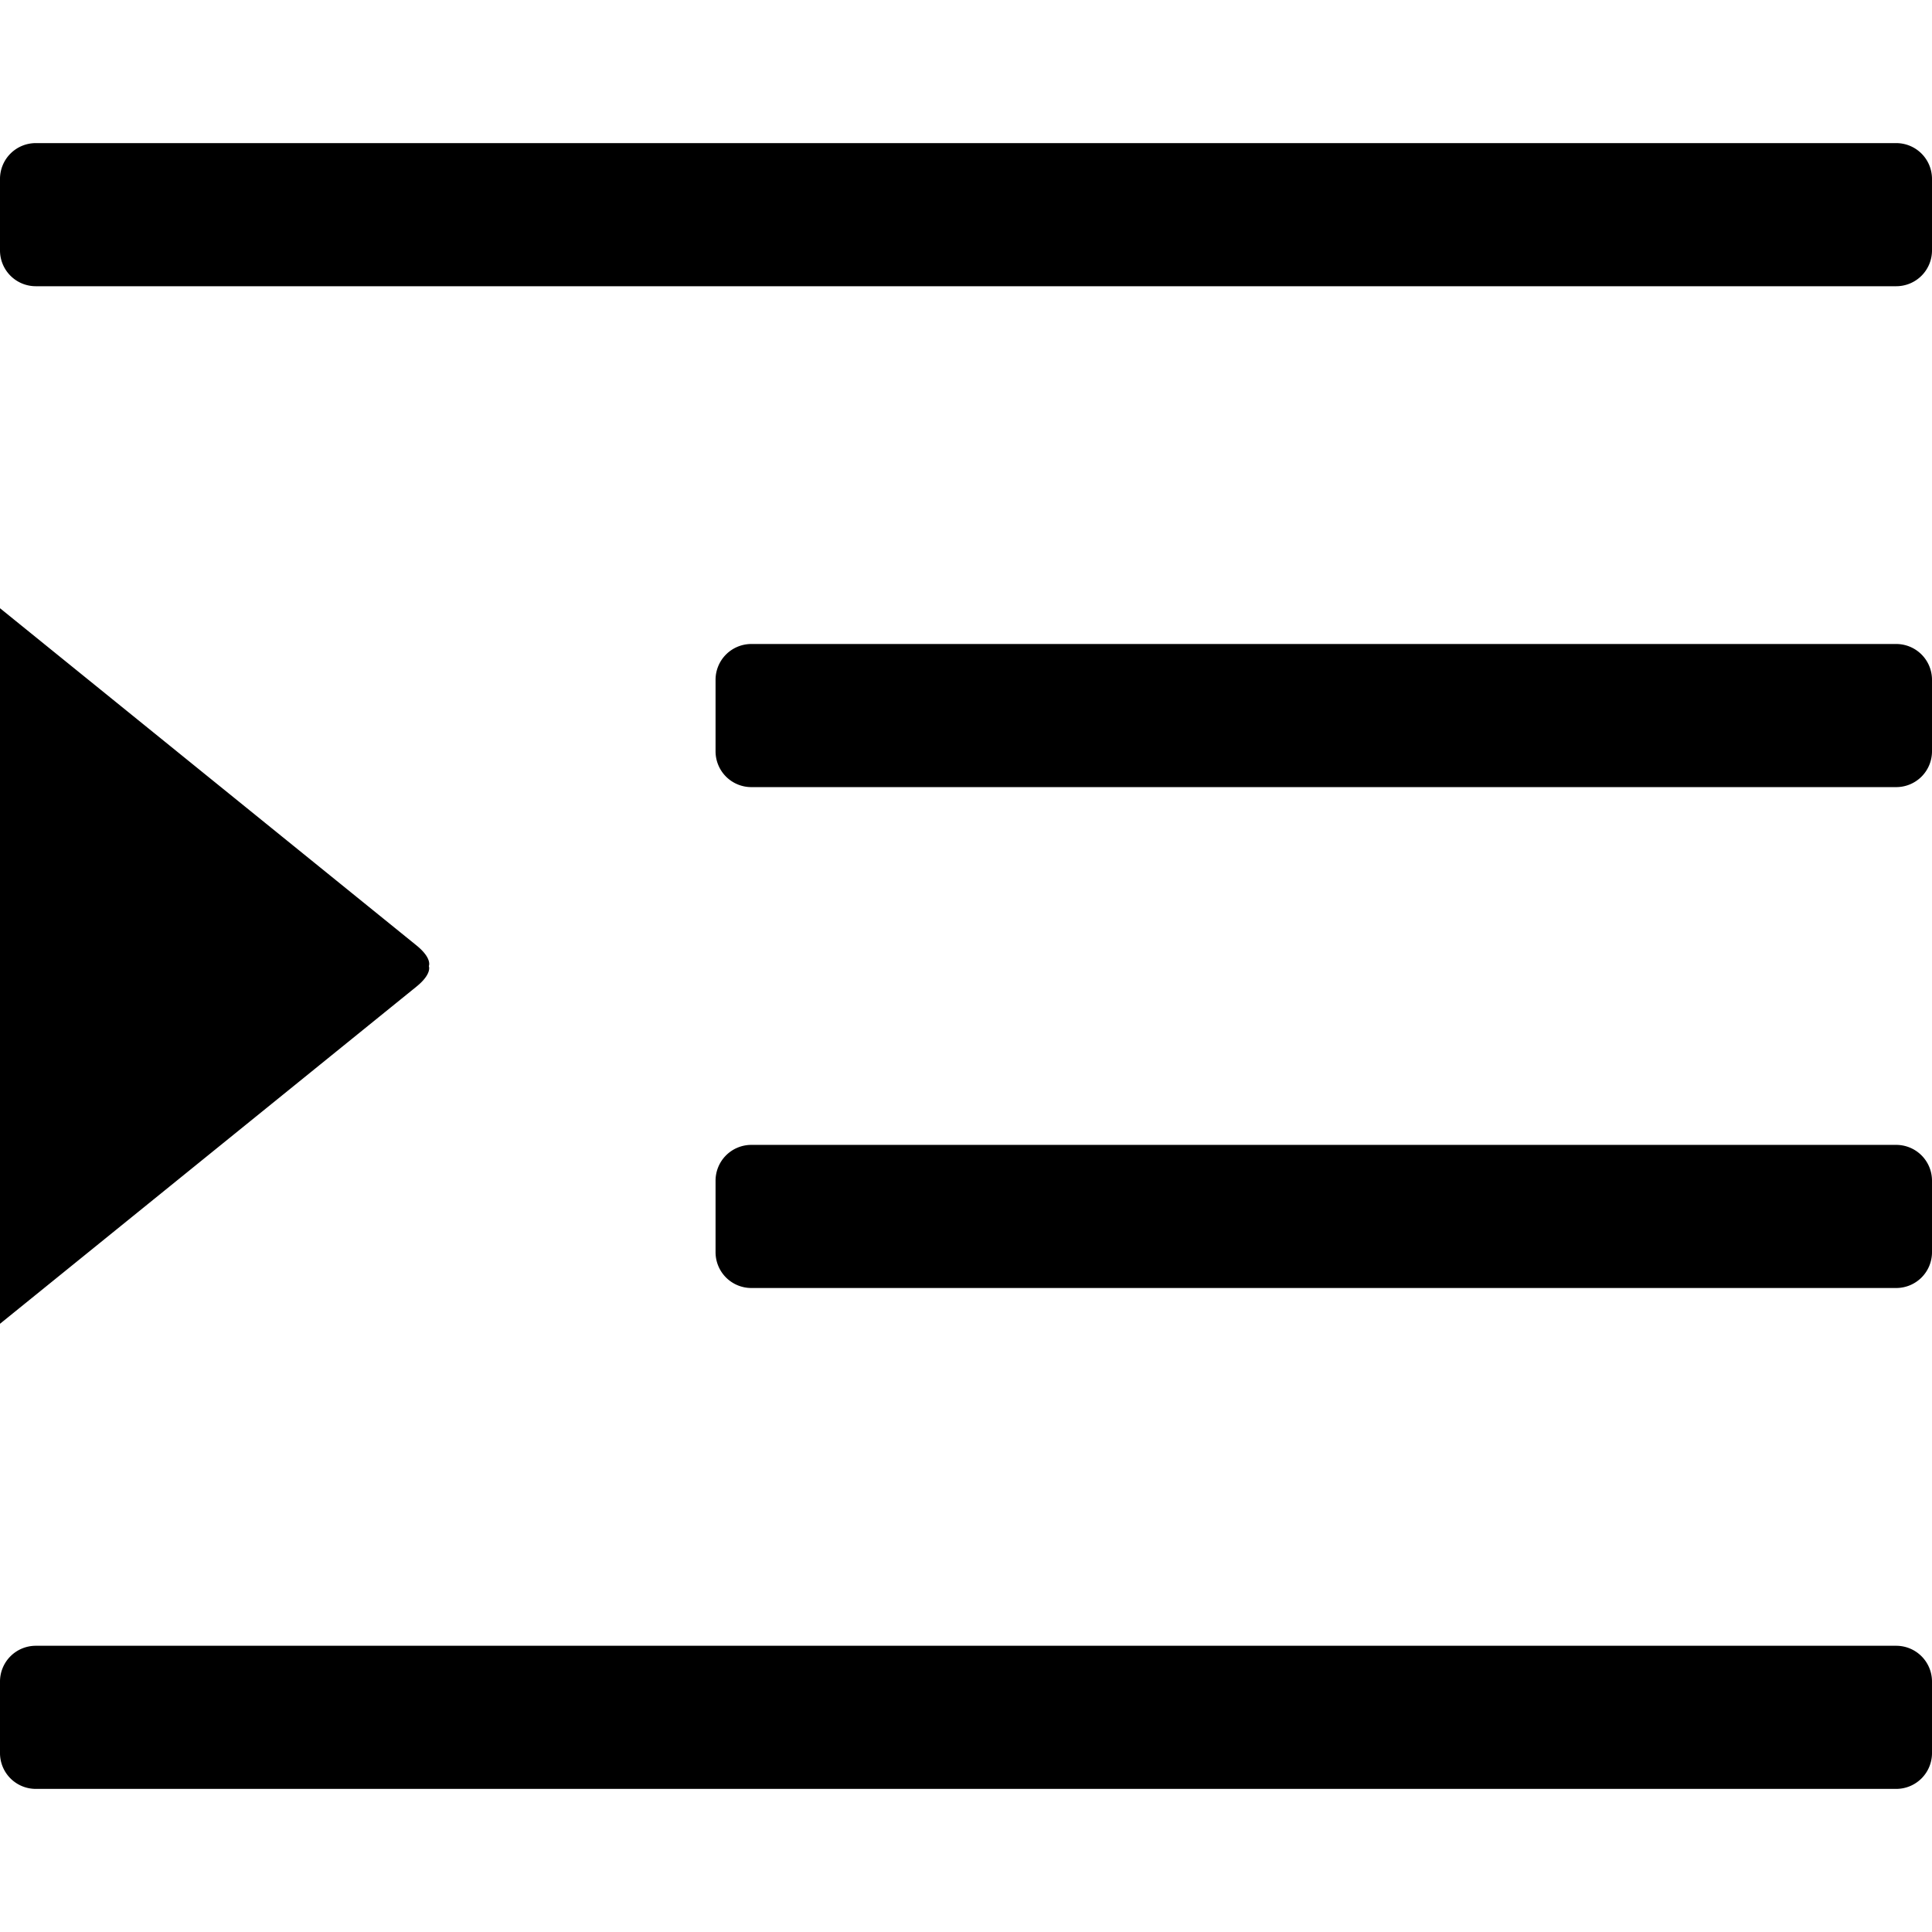 <svg xmlns="http://www.w3.org/2000/svg" width="1em" height="1em" viewBox="0 0 54 46"> <path id="menu-fold" d="M503.987,436s0.1-.211-0.342-0.572L492,426v20l11.638-9.422c0.449-.363.348-0.576,0.348-0.576M493,413h52a1,1,0,0,1,1,1v2a1,1,0,0,1-1,1H493a1,1,0,0,1-1-1v-2A1,1,0,0,1,493,413Zm0,42h52a1,1,0,0,1,1,1v2a1,1,0,0,1-1,1H493a1,1,0,0,1-1-1v-2A1,1,0,0,1,493,455Zm20-14h32a1,1,0,0,1,1,1v2a1,1,0,0,1-1,1H513a1,1,0,0,1-1-1v-2A1,1,0,0,1,513,441Zm0-14h32a1,1,0,0,1,1,1v2a1,1,0,0,1-1,1H513a1,1,0,0,1-1-1v-2A1,1,0,0,1,513,427Z" transform="translate(-492 -413)"/> </svg> 